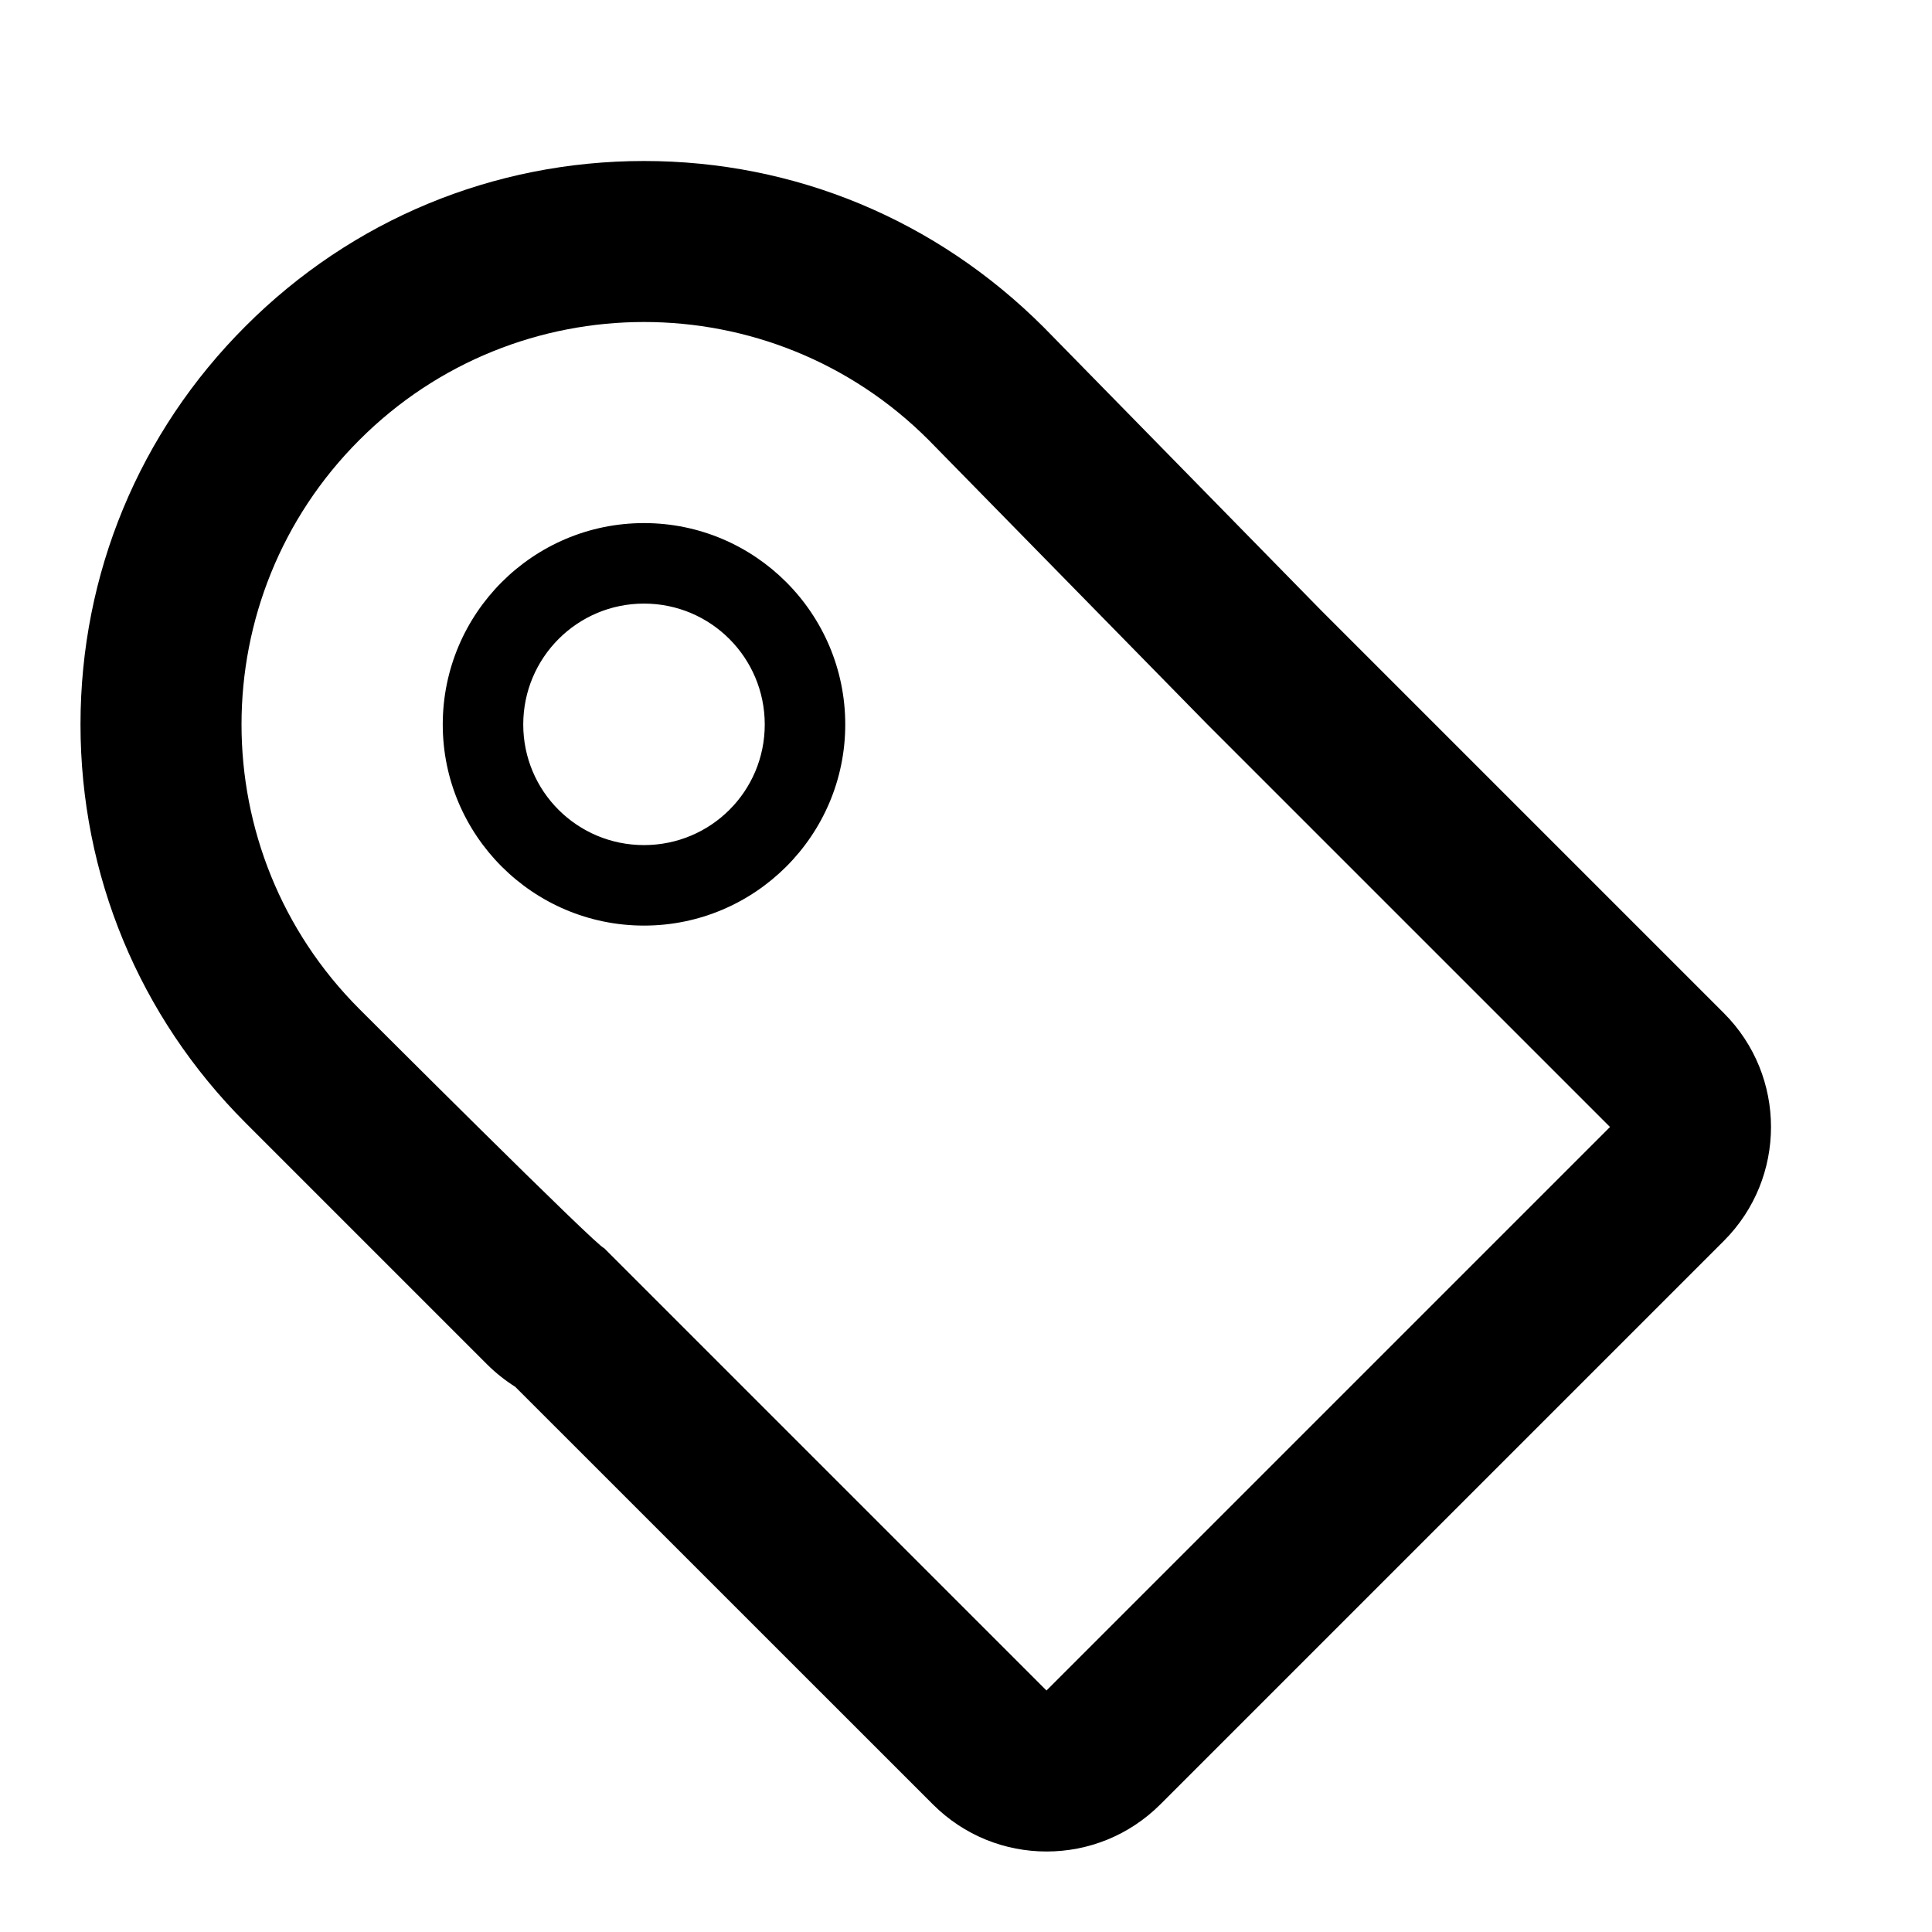<svg width="240" height="240" viewBox="0 0 240 240" xmlns="http://www.w3.org/2000/svg"><title>uE12A-tag</title><path d="M80 40c12.79 0 25.59 4.88 35.35 14.65L150 90l50 50-70 70-54.98-54.98c-.37.33-30.37-29.67-30.37-29.67-19.53-19.53-19.53-51.19 0-70.7C54.41 44.88 67.21 40 80 40zm0-20c-18.7 0-36.28 7.29-49.49 20.51C17.29 53.71 10 71.29 10 89.99c0 18.7 7.29 36.28 20.51 49.5l30 30c1.07 1.07 2.27 2.01 3.5 2.79l51.87 51.86c3.91 3.91 9 5.86 14.13 5.86 5.13 0 10.22-1.95 14.14-5.86l70-70c7.8-7.81 7.8-20.47 0-28.28l-50-50-34.5-35.21C116.28 27.29 98.7 20 80 20zm0 54.98c8.29 0 15 6.72 15 15.02s-6.71 14.98-15 14.98S65 98.3 65 90s6.71-15.02 15-15.02zm0-10C66.21 64.98 55 76.2 55 90c0 13.77 11.21 24.98 25 24.98s25-11.21 25-24.98c0-13.8-11.21-25.02-25-25.02z" fill-rule="nonzero" fill="#000"/></svg>